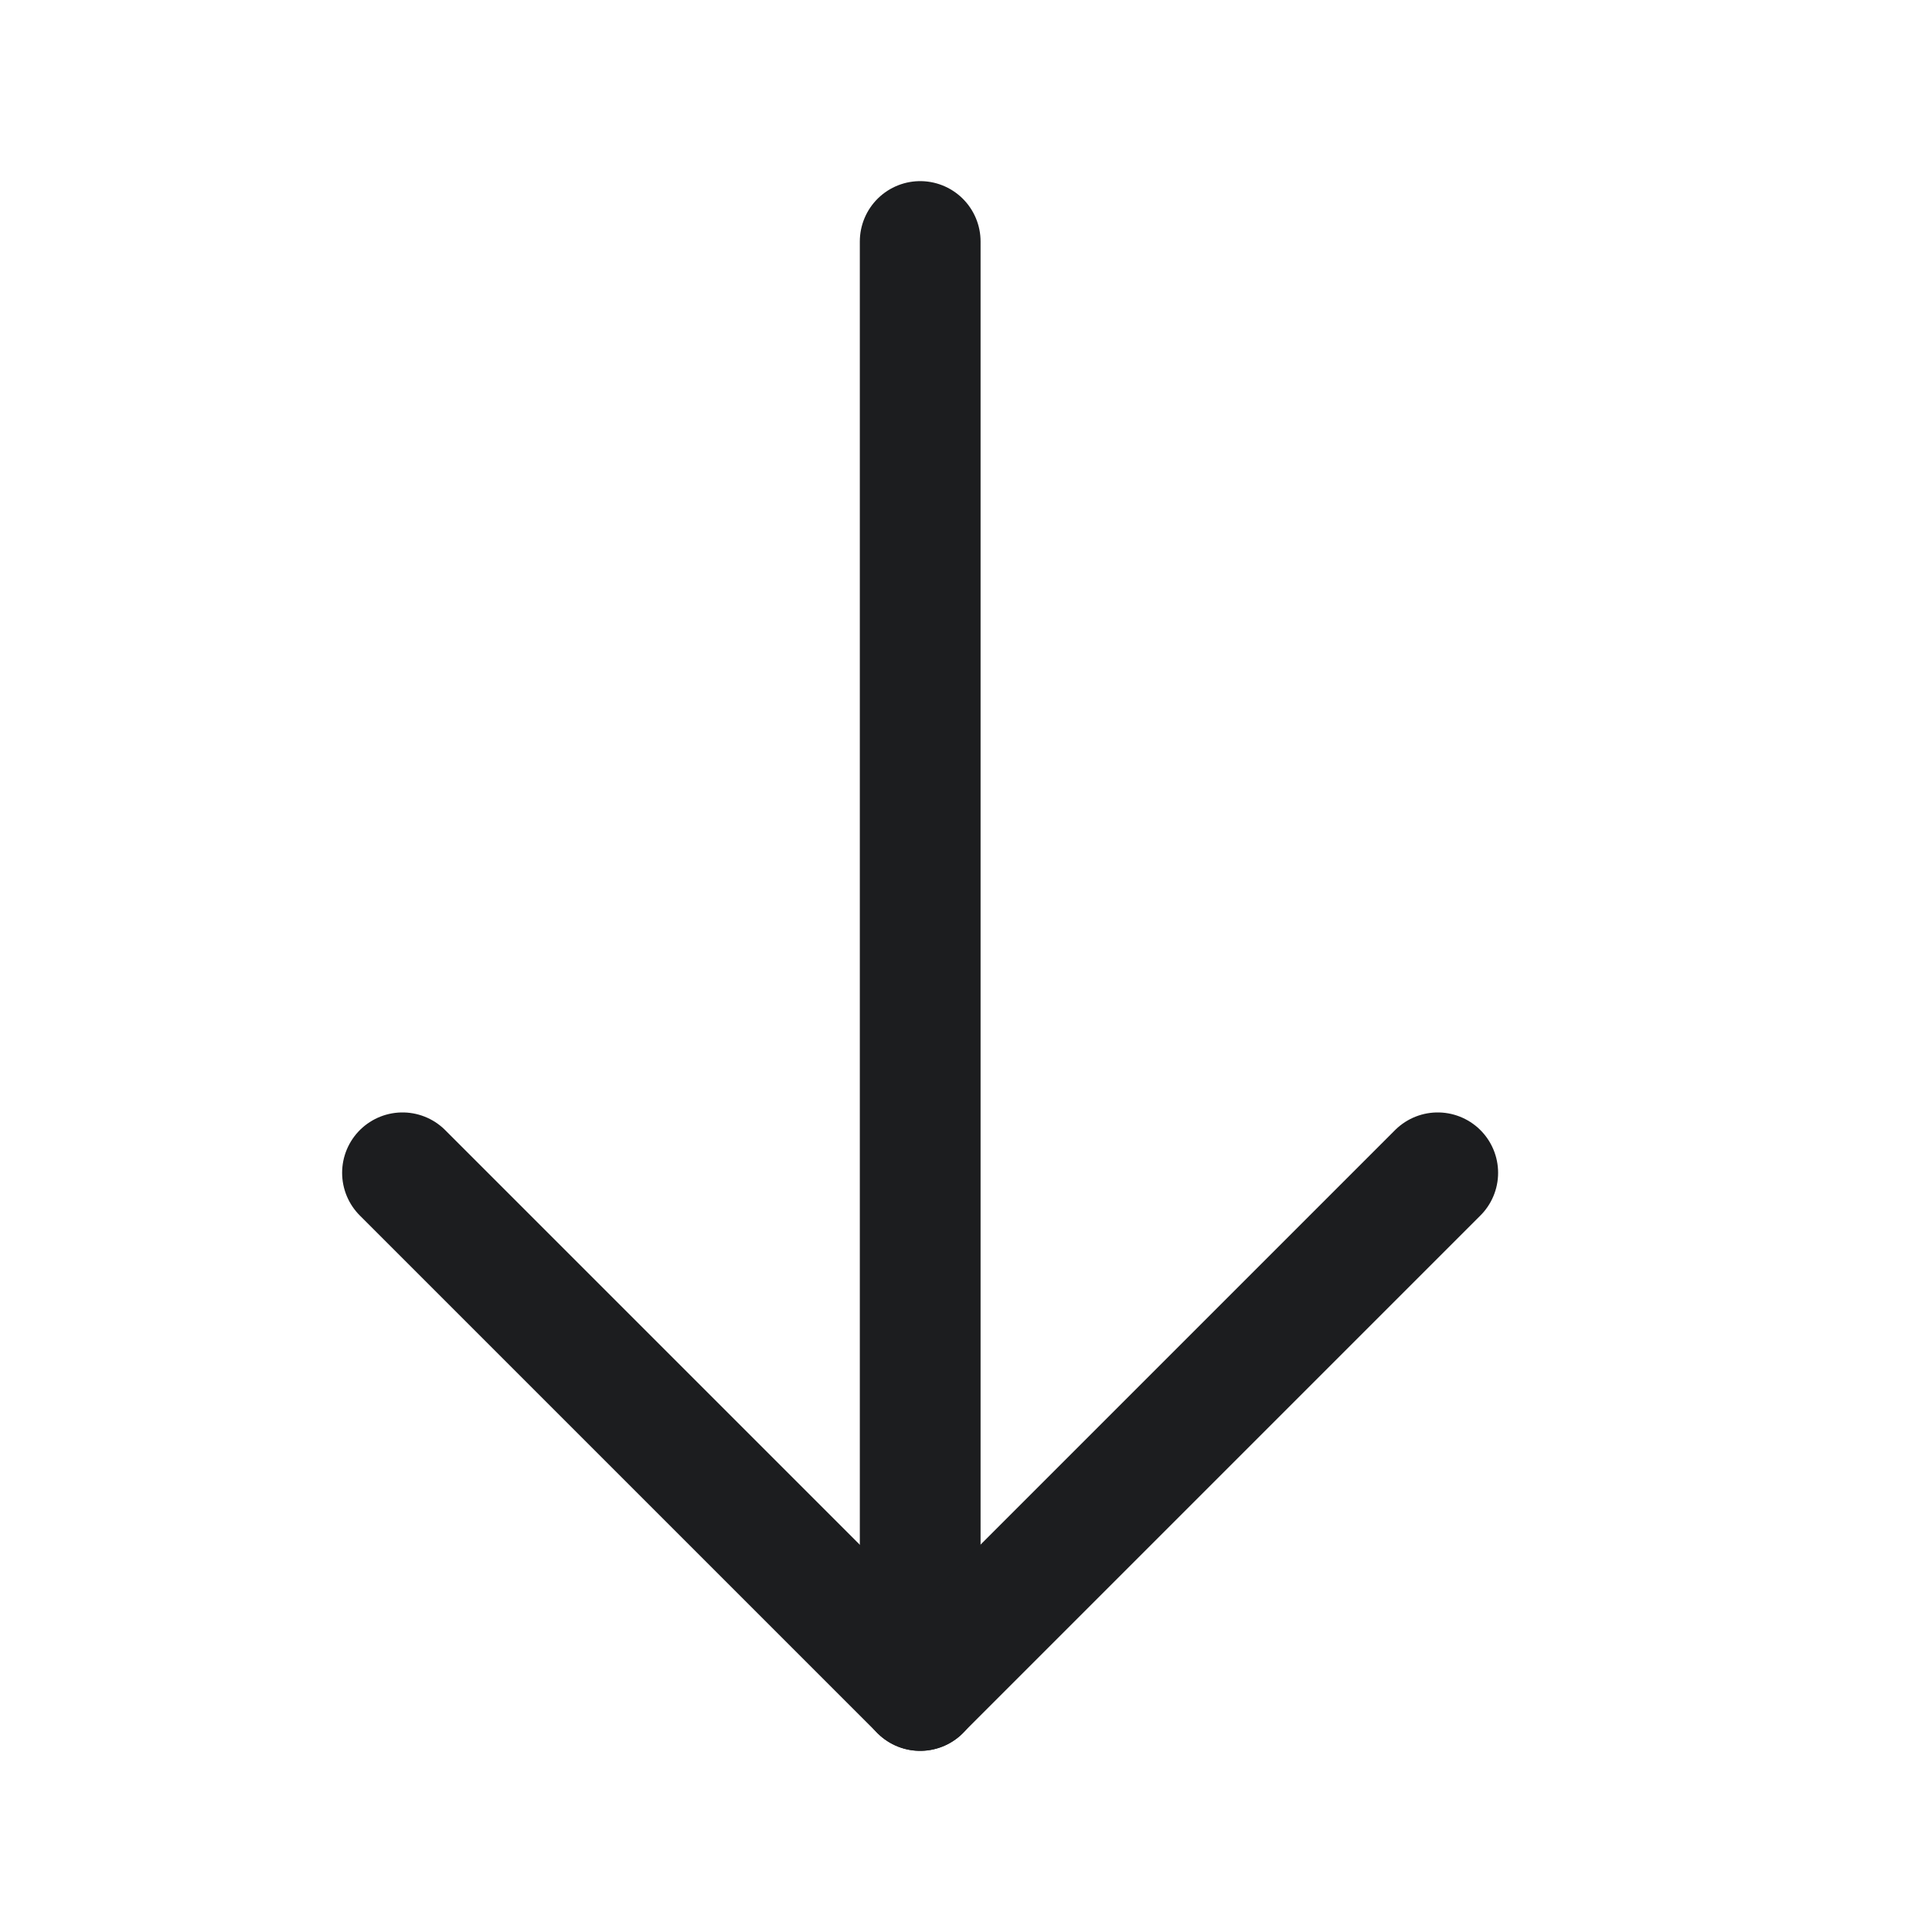 <svg width="24" height="24" viewBox="0 0 24 24" fill="none" xmlns="http://www.w3.org/2000/svg">
<path d="M11.431 21V3" stroke="#1C1D1F" stroke-width="1.5" stroke-linecap="round" stroke-linejoin="round"/>
<path d="M17.86 14.569L11.43 20.999L5 14.569" stroke="#1C1D1F" stroke-width="1.5" stroke-linecap="round" stroke-linejoin="round"/>
</svg>
